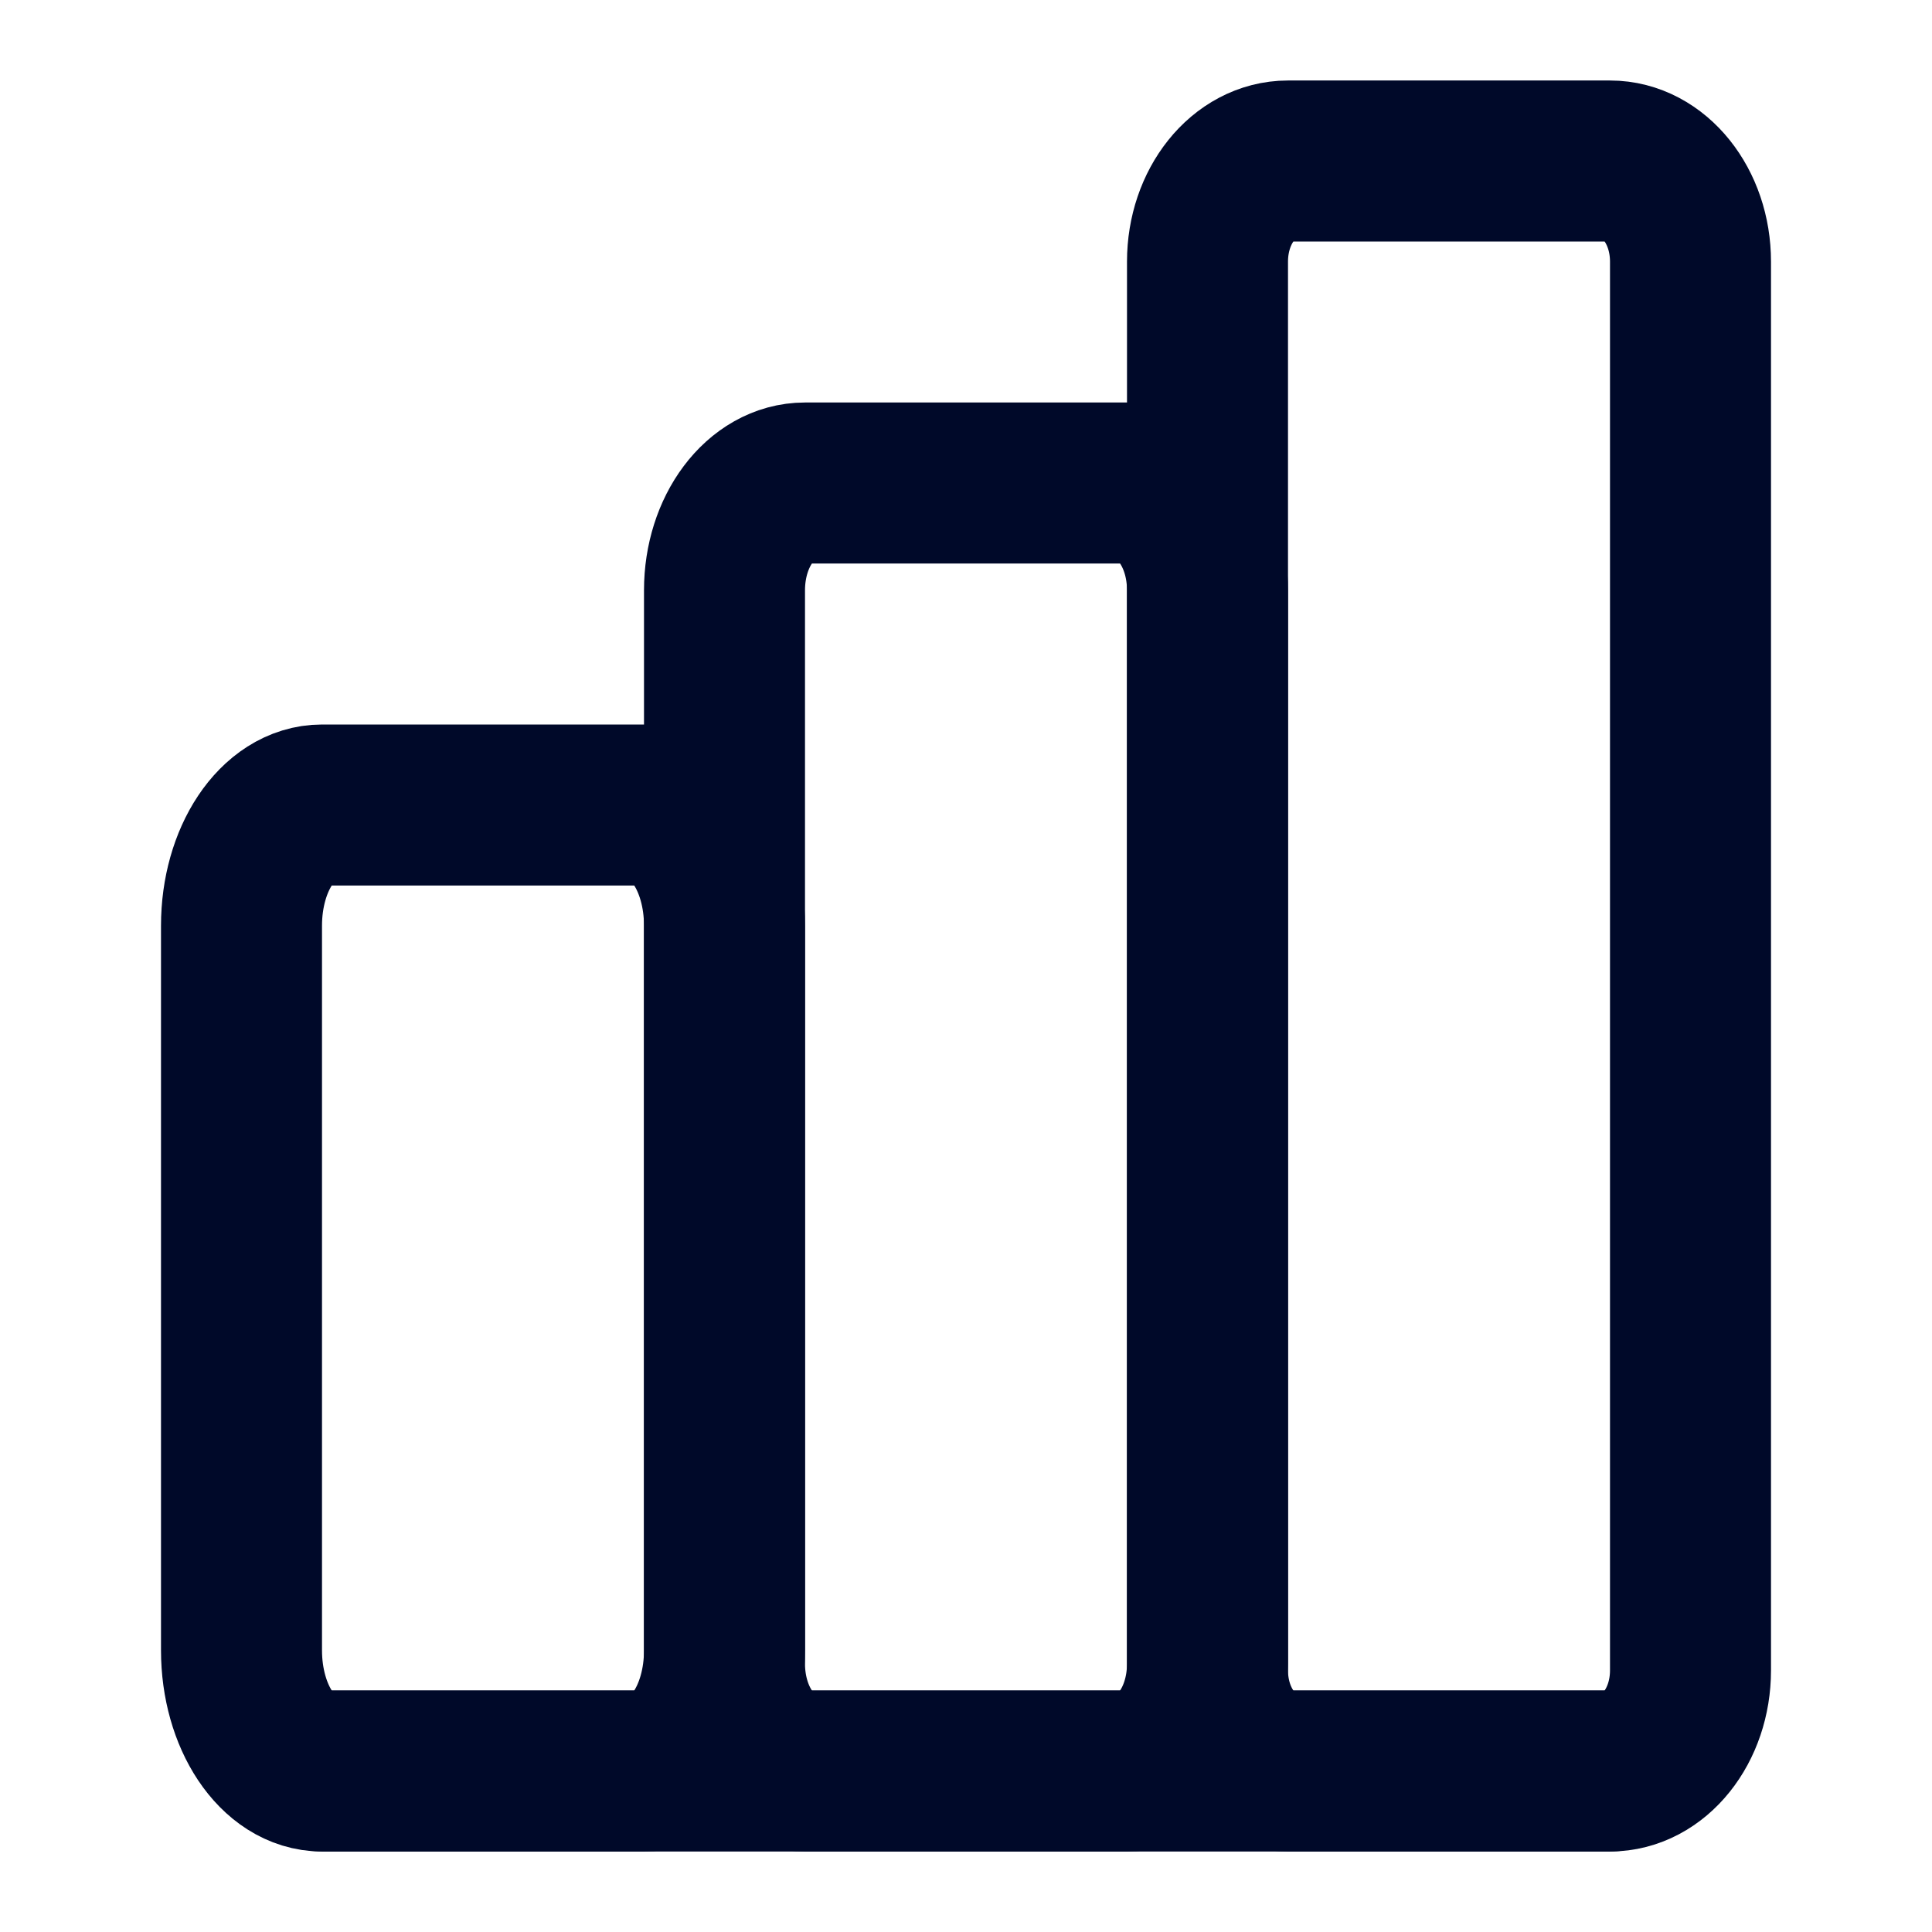 <svg width="24" height="24" viewBox="0 0 24 24" fill="none" xmlns="http://www.w3.org/2000/svg">
<g clip-path="url(#clip0_76_1145)">
<path d="M4 22H20" stroke="#000929" stroke-width="2" stroke-linecap="round" stroke-linejoin="round"/>
<path d="M8 10H4C3.448 10 3 10.672 3 11.5V20.5C3 21.328 3.448 22 4 22H8C8.552 22 9 21.328 9 20.5V11.5C9 10.672 8.552 10 8 10Z" stroke="#000929" stroke-width="2" stroke-linecap="round" stroke-linejoin="round"/>
<path d="M14 6H10C9.448 6 9 6.597 9 7.333V20.667C9 21.403 9.448 22 10 22H14C14.552 22 15 21.403 15 20.667V7.333C15 6.597 14.552 6 14 6Z" stroke="#000929" stroke-width="2" stroke-linecap="round" stroke-linejoin="round"/>
<path d="M20 2H16C15.448 2 15 2.56 15 3.25V20.75C15 21.44 15.448 22 16 22H20C20.552 22 21 21.44 21 20.75V3.25C21 2.56 20.552 2 20 2Z" stroke="#000929" stroke-width="2" stroke-linecap="round" stroke-linejoin="round"/>
</g>
<defs>
<clipPath id="clip0_76_1145">
<rect width="24" height="24" fill="white"/>
</clipPath>
</defs>
</svg>
